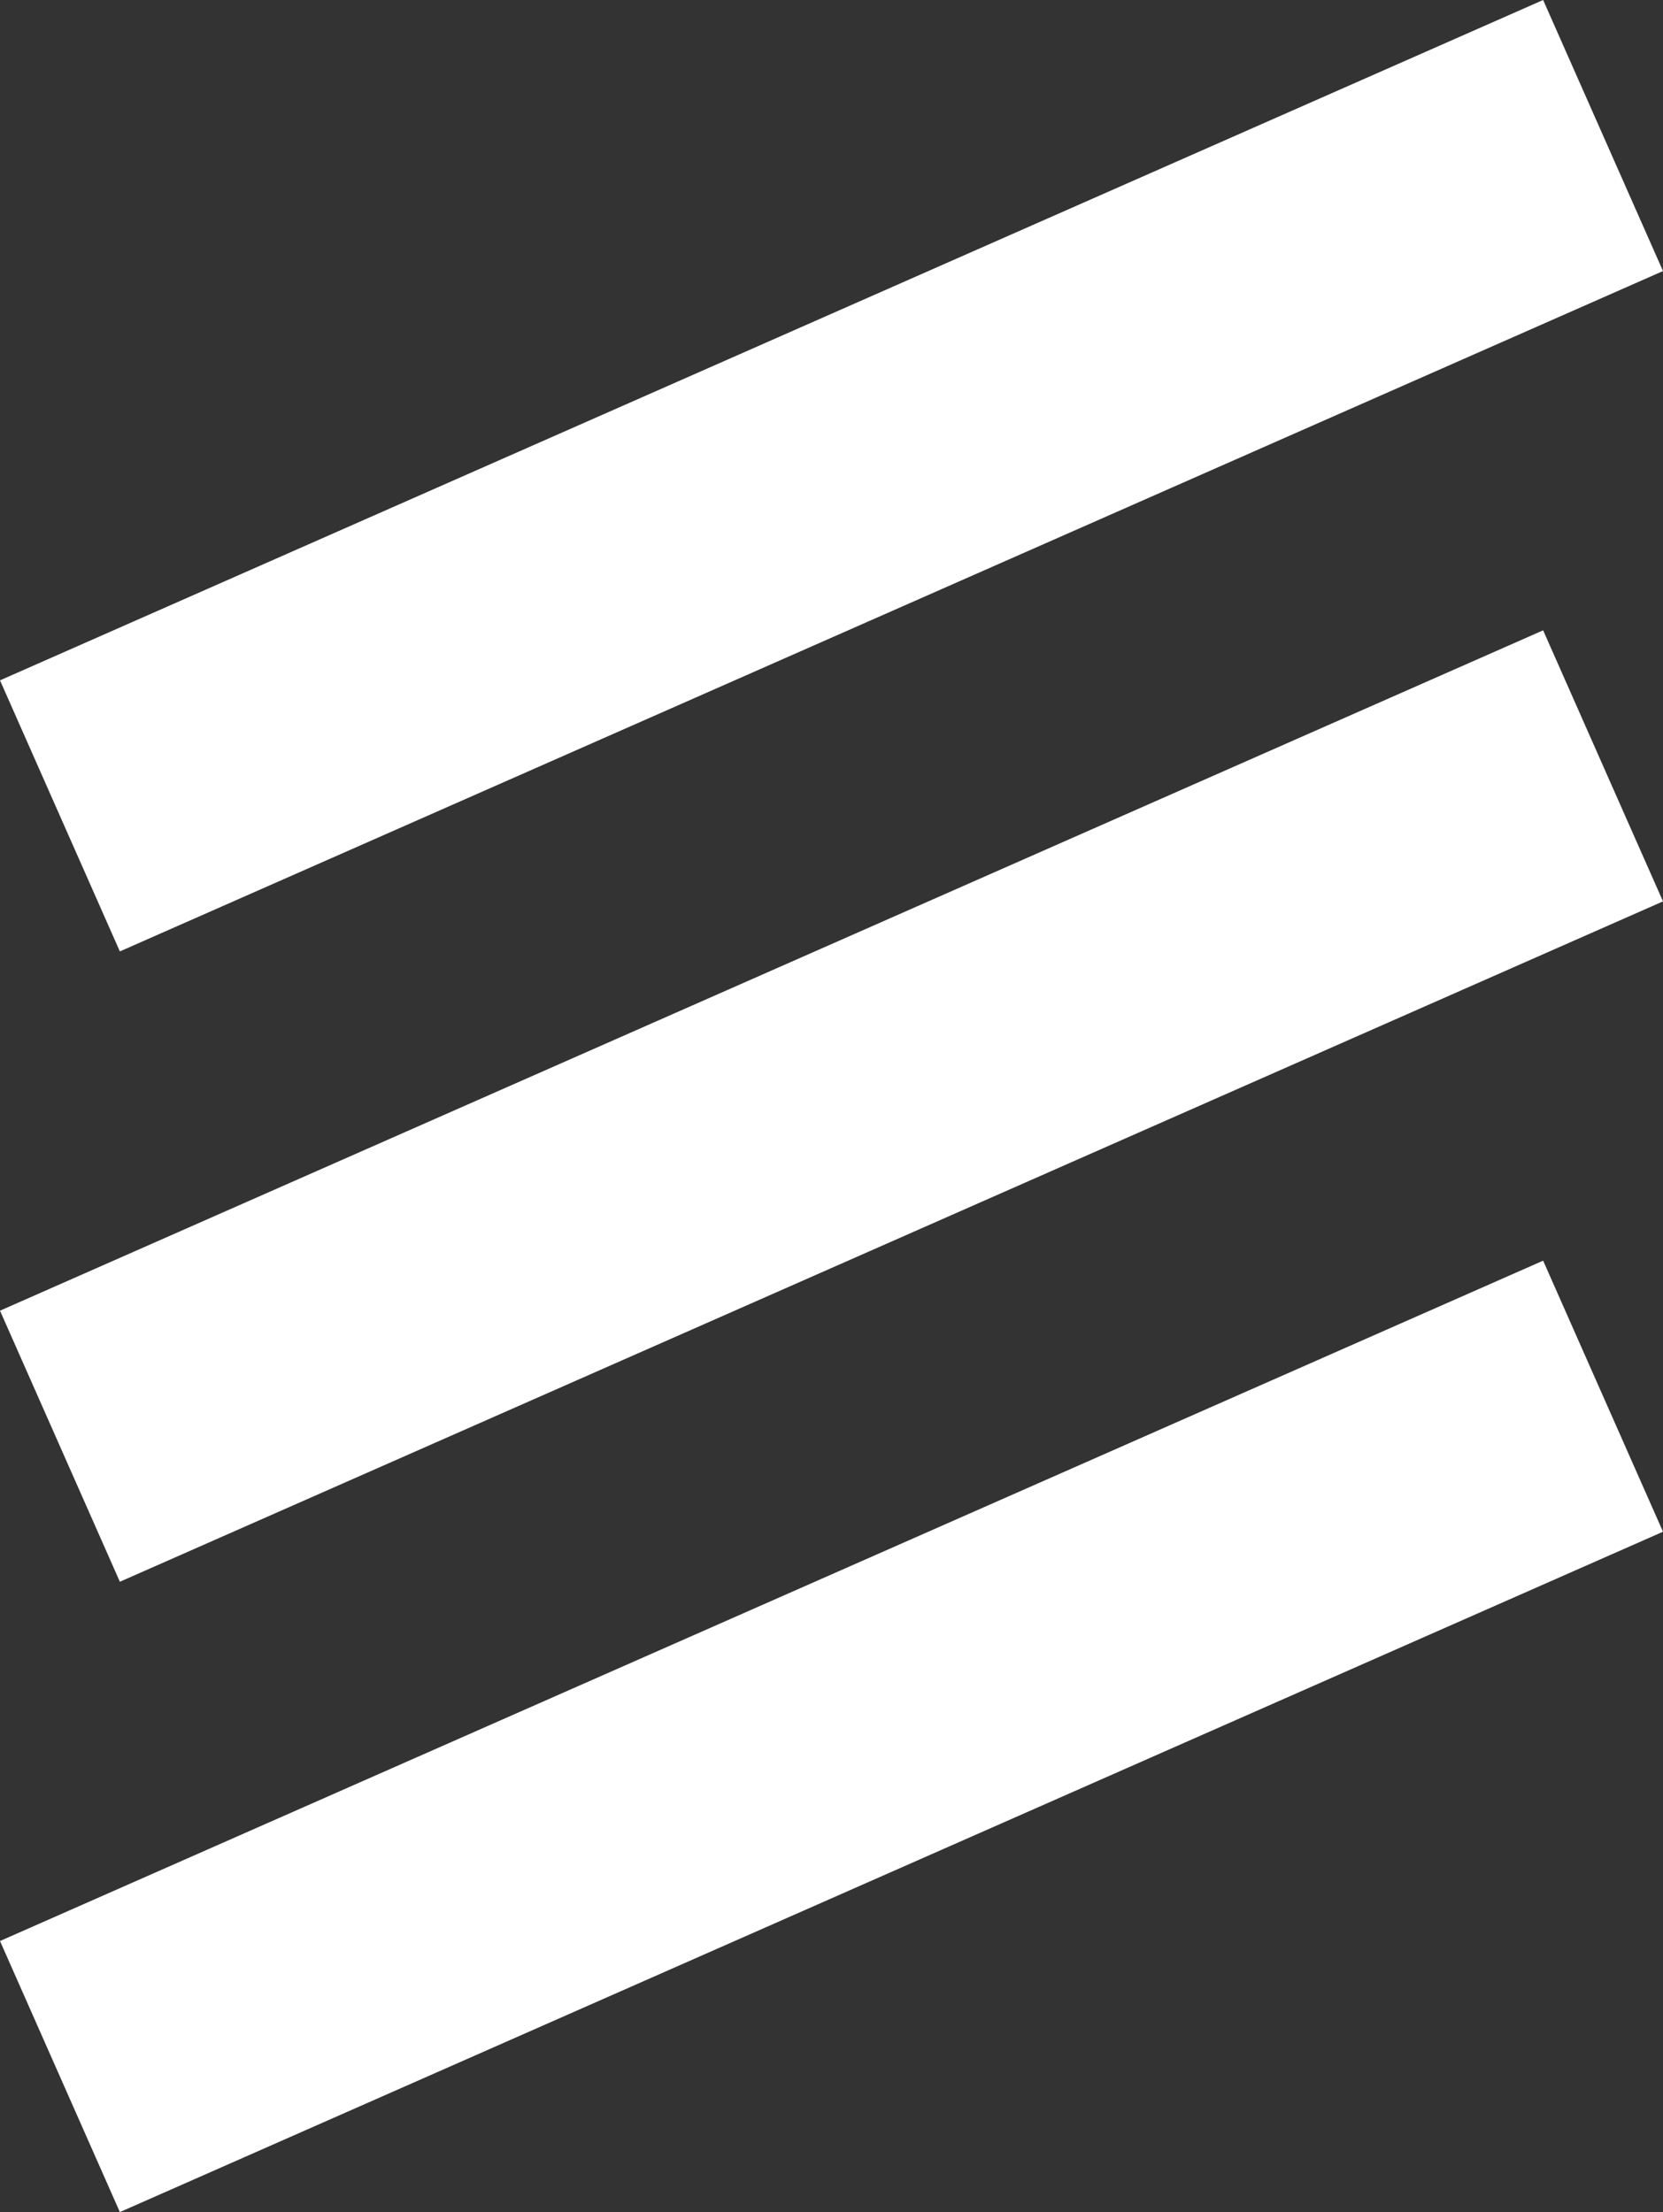 <svg width="203" height="270" viewBox="0 0 203 270" fill="none" xmlns="http://www.w3.org/2000/svg">
<rect x="0" y="0" width="203" height="270" fill="#333333" stroke="none"/>
<path fill-rule="evenodd" clip-rule="evenodd" d="M0 236.915L188.368 153.873L203 186.958L14.632 270L0 236.915Z" fill="white"/>
<path fill-rule="evenodd" clip-rule="evenodd" d="M0 159.979L188.368 76.936L203 110.021L14.632 193.064L0 159.979Z" fill="white"/>
<path fill-rule="evenodd" clip-rule="evenodd" d="M0 83.042L188.368 0L203 33.085L14.632 116.127L0 83.042Z" fill="white"/>
</svg>
